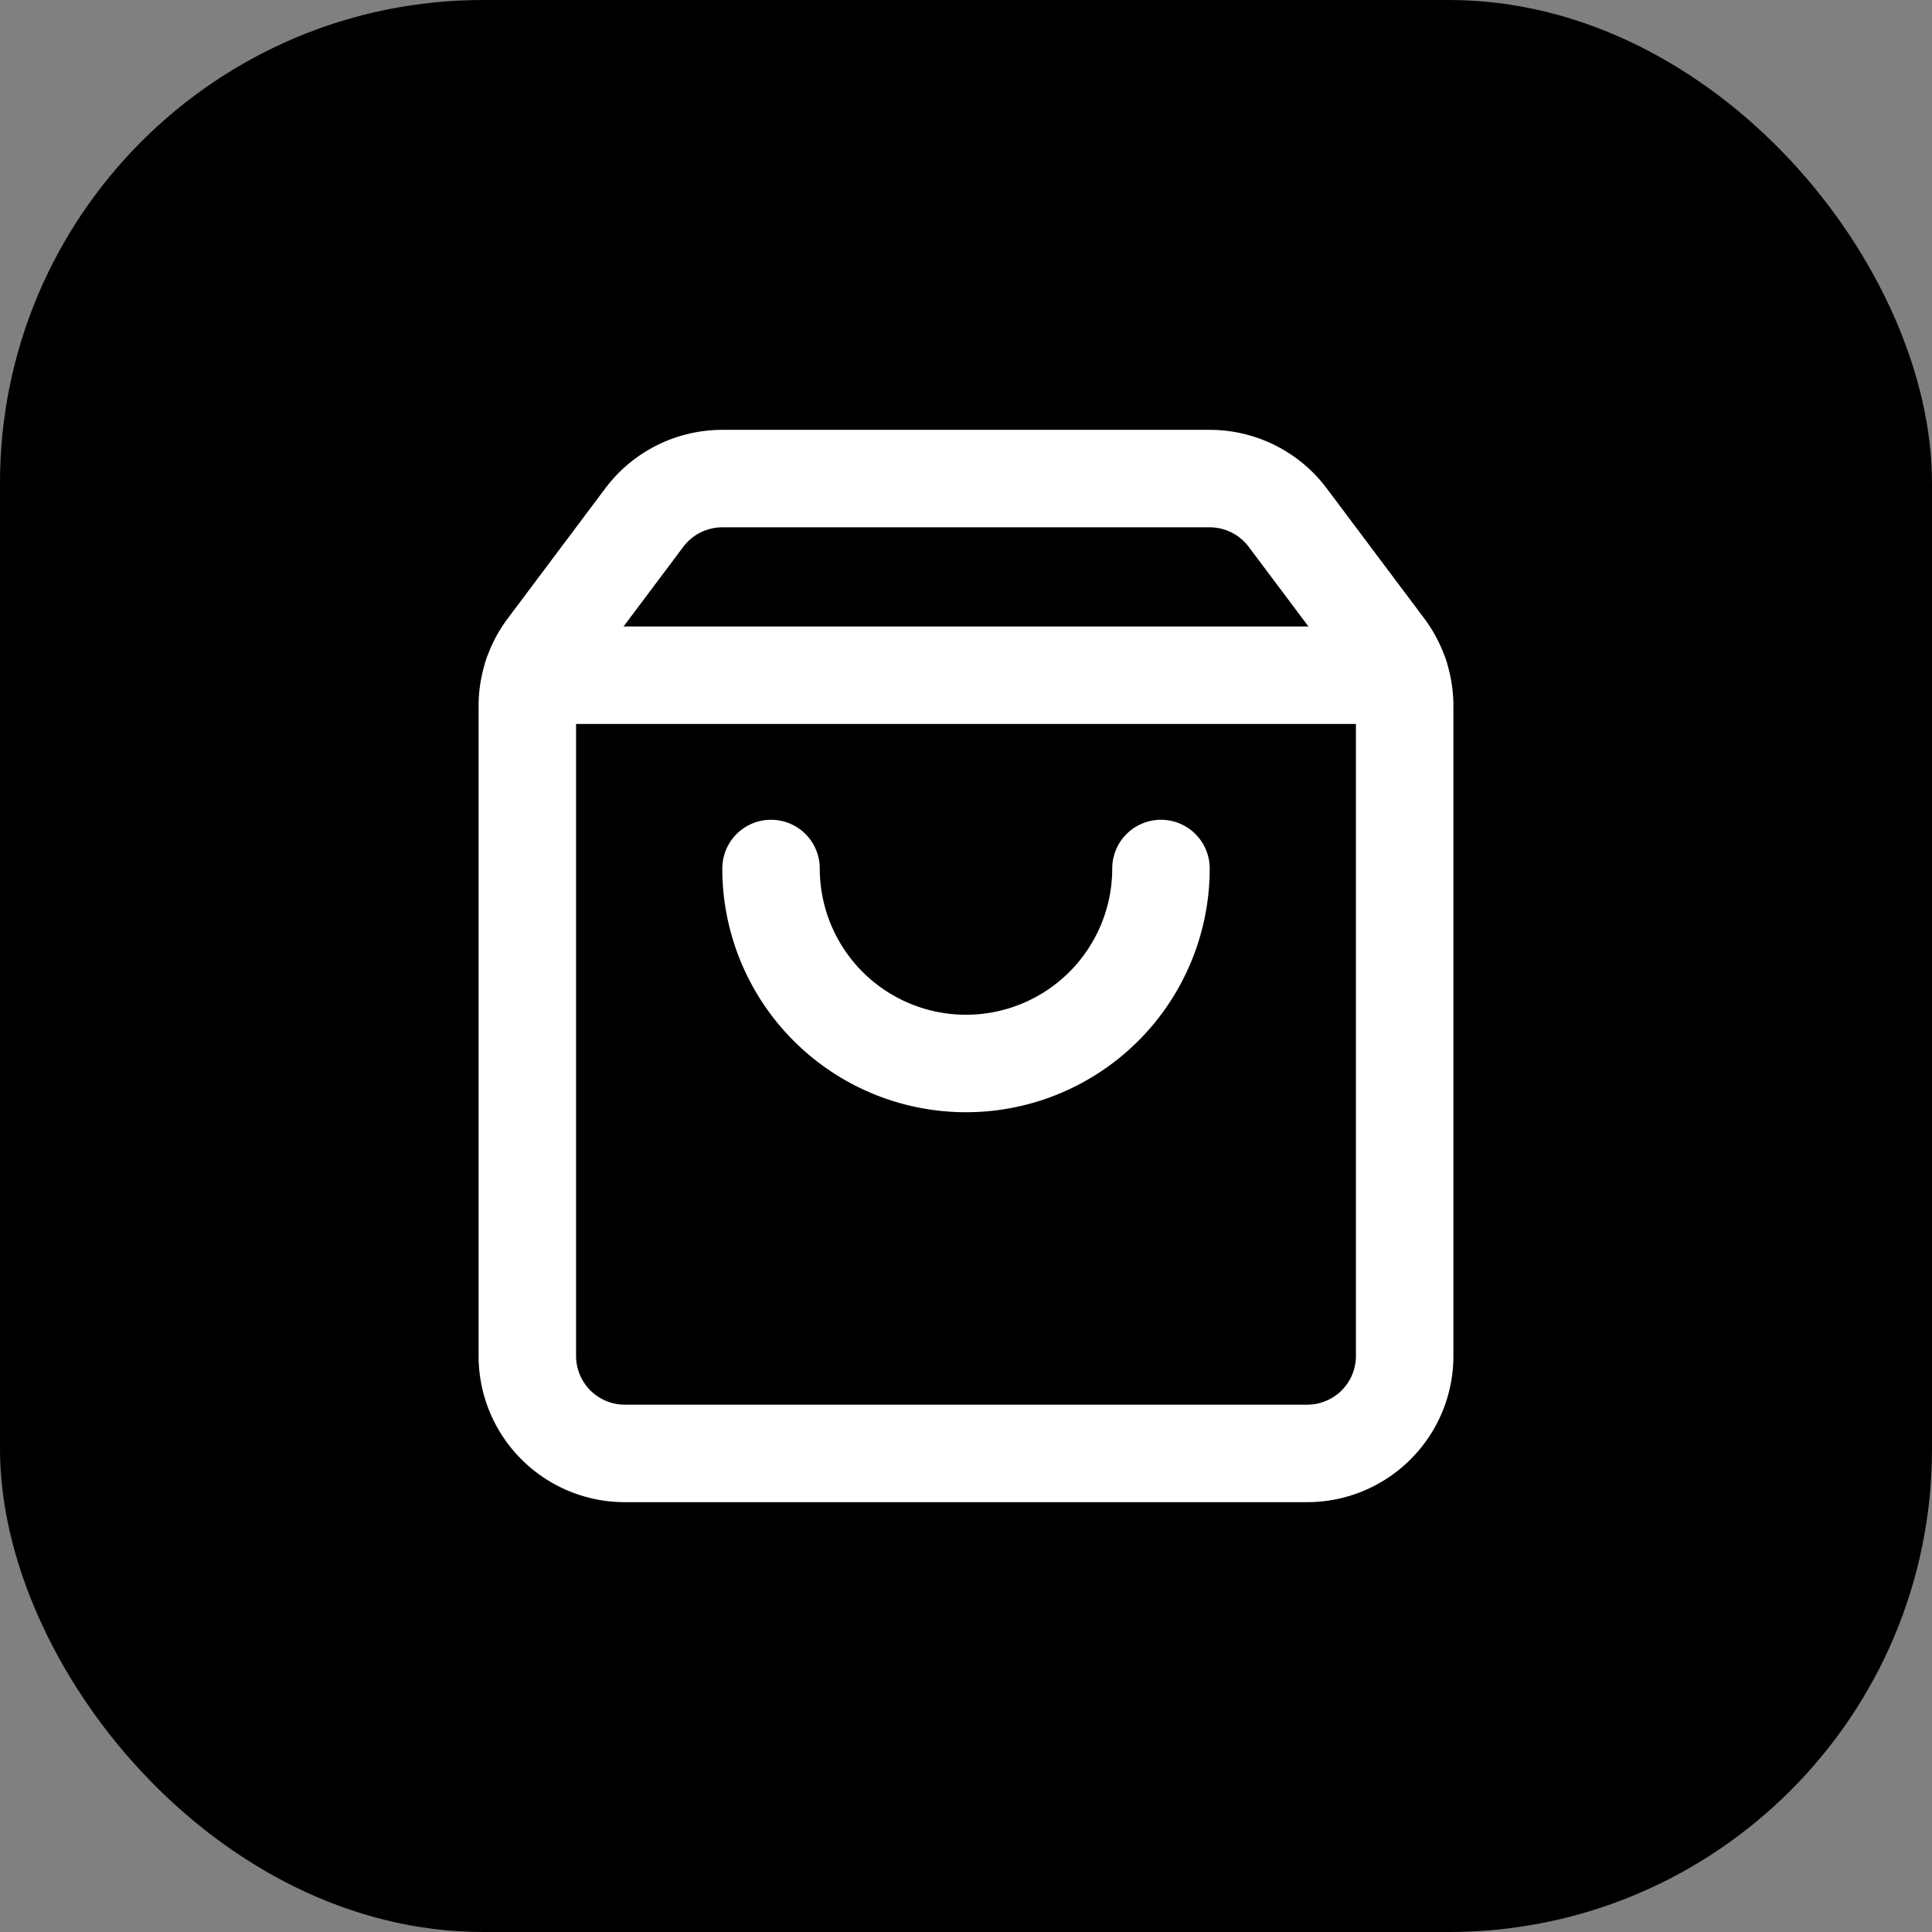 <svg xmlns="http://www.w3.org/2000/svg" fill="none" viewBox="0 0 512 512">
  <rect x="0" y="0" width="512" height="512" fill="#808080" stroke="none"/>
  <rect width="512" height="512" fill="#000" rx="128"/>
  <g stroke="#FFF" stroke-linecap="round" stroke-linejoin="round" stroke-width="2" transform="translate(100.996 100.996) scale(12.917)">
    <path d="M16 10a4 4 0 0 1-8 0"/>
    <path d="M3.103 6.034h17.794"/>
    <path d="M3.4 5.467a2 2 0 0 0-.4 1.2V20a2 2 0 0 0 2 2h14a2 2 0 0 0 2-2V6.667a2 2 0 0 0-.4-1.2l-2-2.667A2 2 0 0 0 17 2H7a2 2 0 0 0-1.6.8z"/>
  </g>
</svg>
